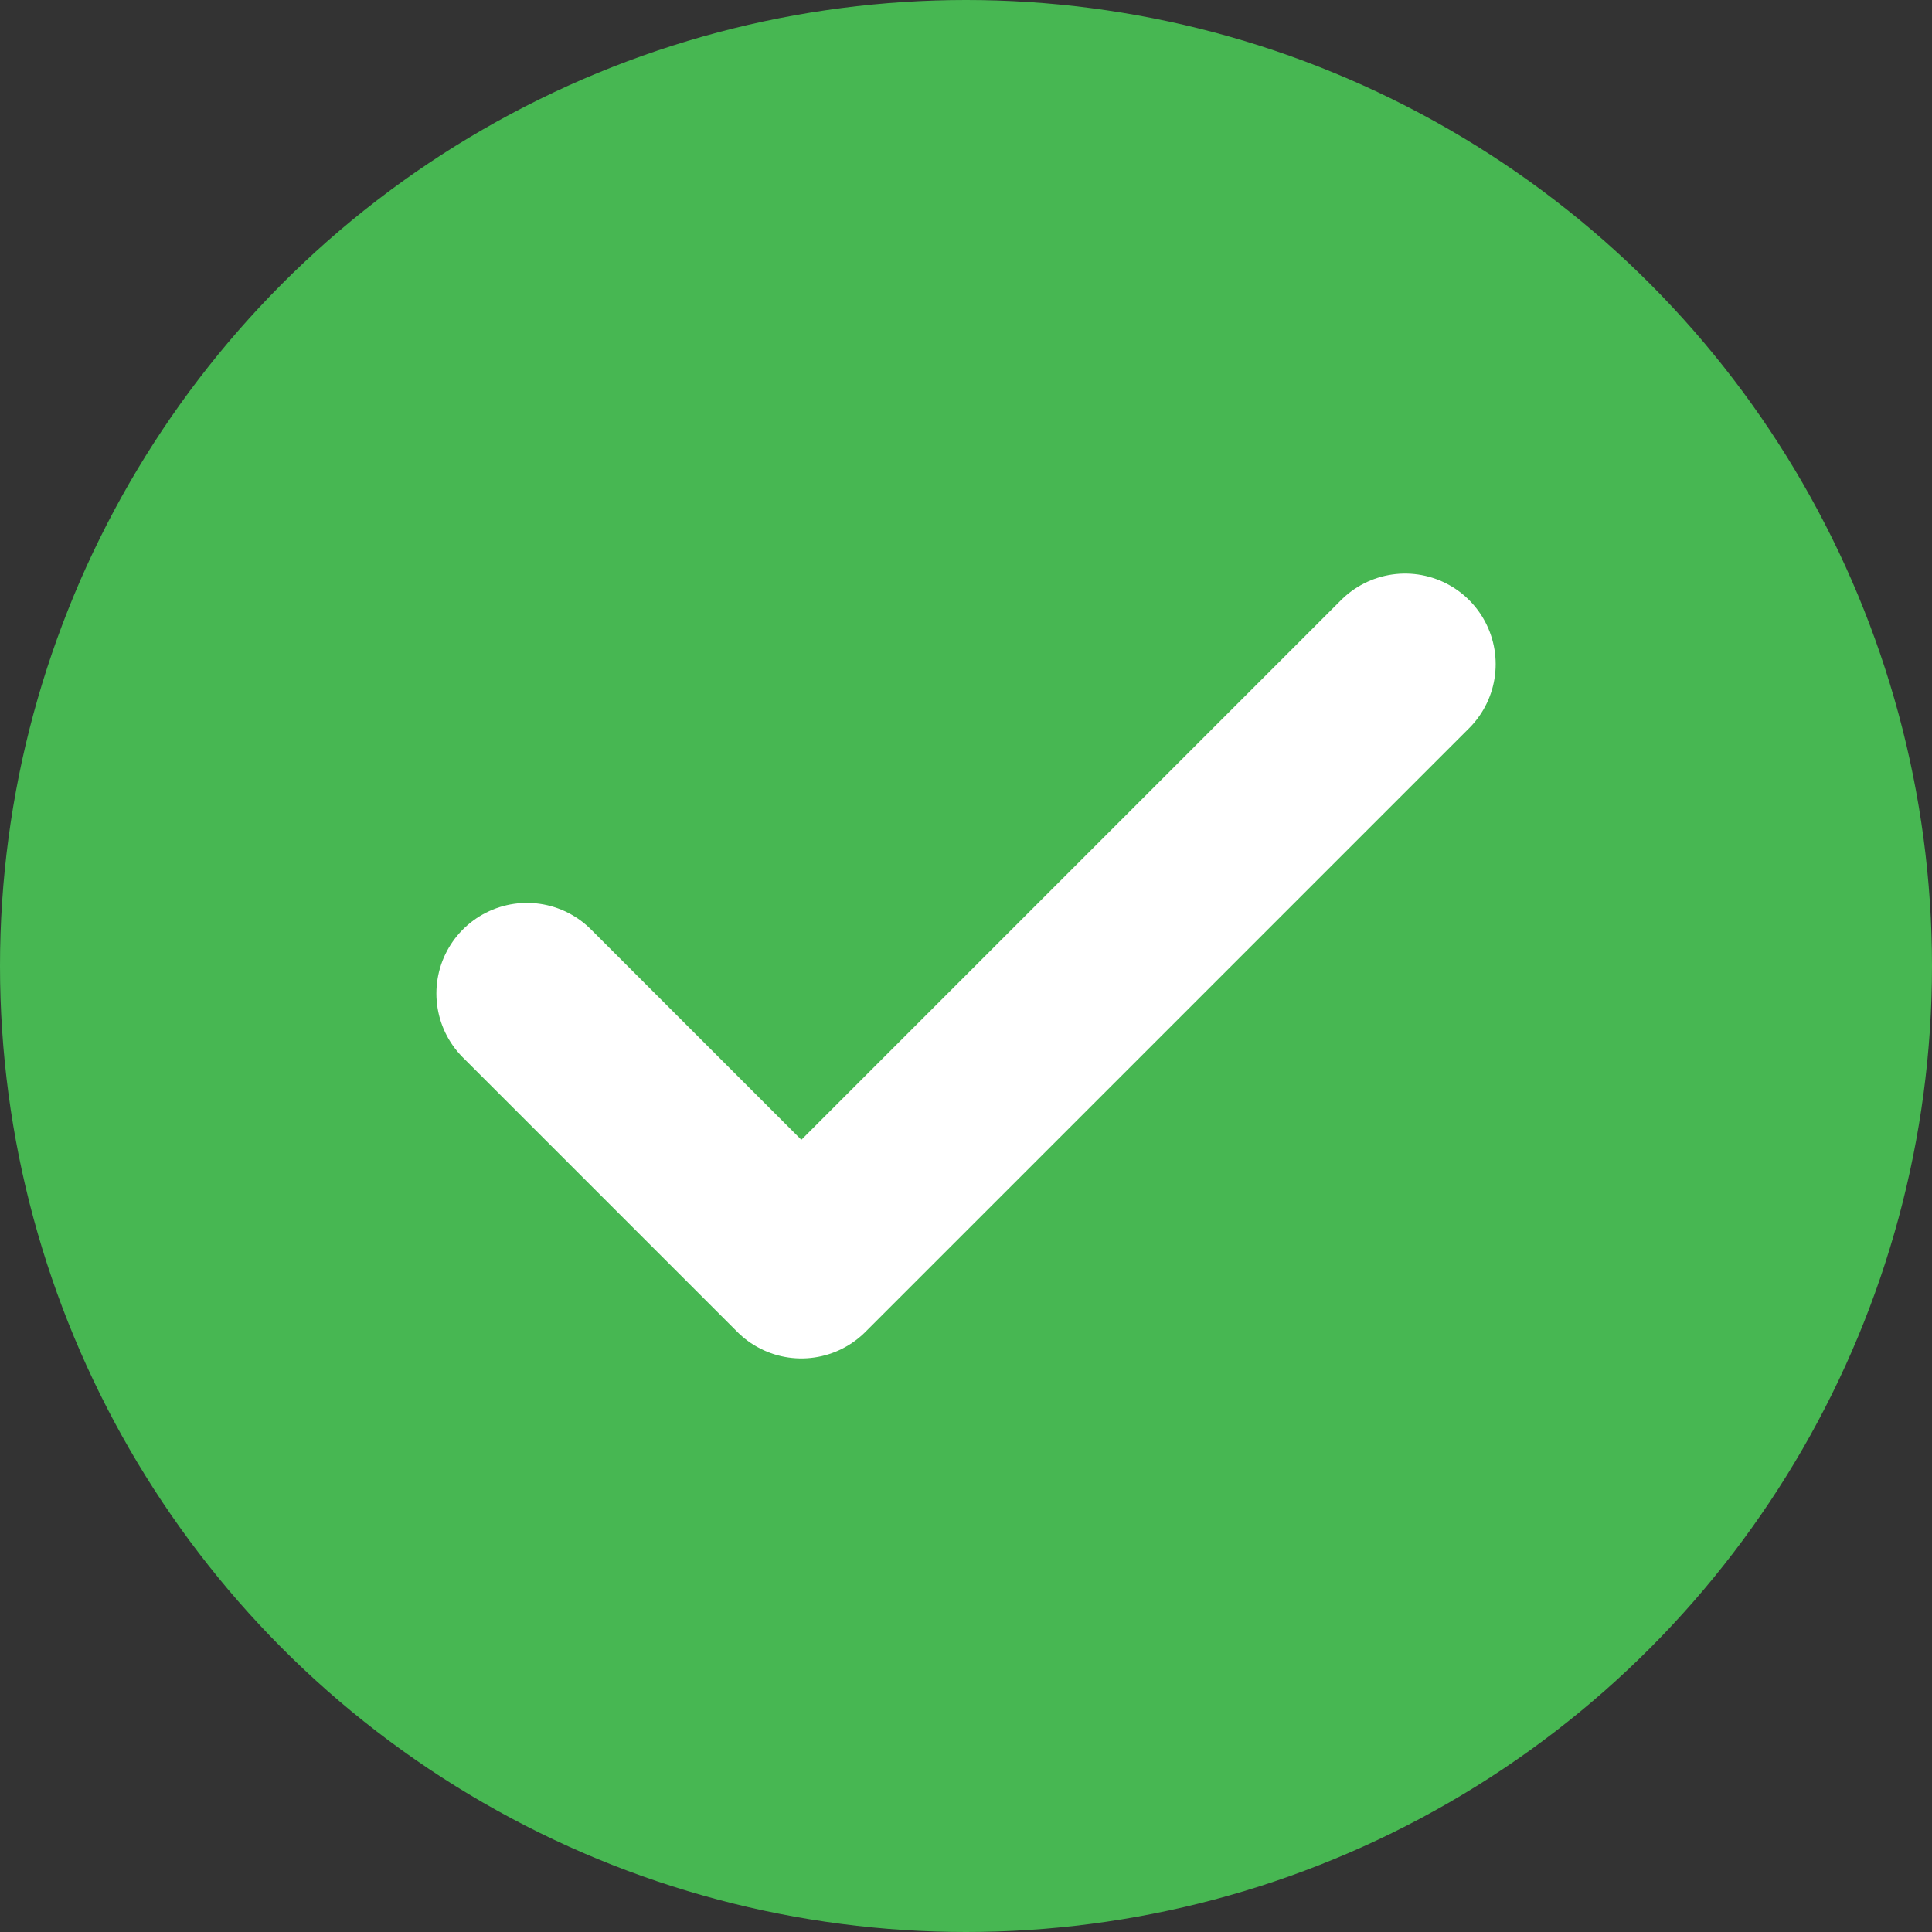 <svg id="구성_요소_61_1" data-name="구성 요소 61 – 1" xmlns="http://www.w3.org/2000/svg" width="32" height="32" viewBox="0 0 32 32">
  <rect x="0" y="0" width="32" height="32" fill="#333333" stroke="none"/>
  <circle id="타원_112" data-name="타원 112" cx="16" cy="16" r="16" fill="#47b752"/>
  <path id="Icon_feather-check" data-name="Icon feather-check" d="M20.545,9l-10,10L6,14.455" transform="translate(2.728 2)" fill="none" stroke="#fff" stroke-linecap="round" stroke-linejoin="round" stroke-width="3"/>
</svg>
